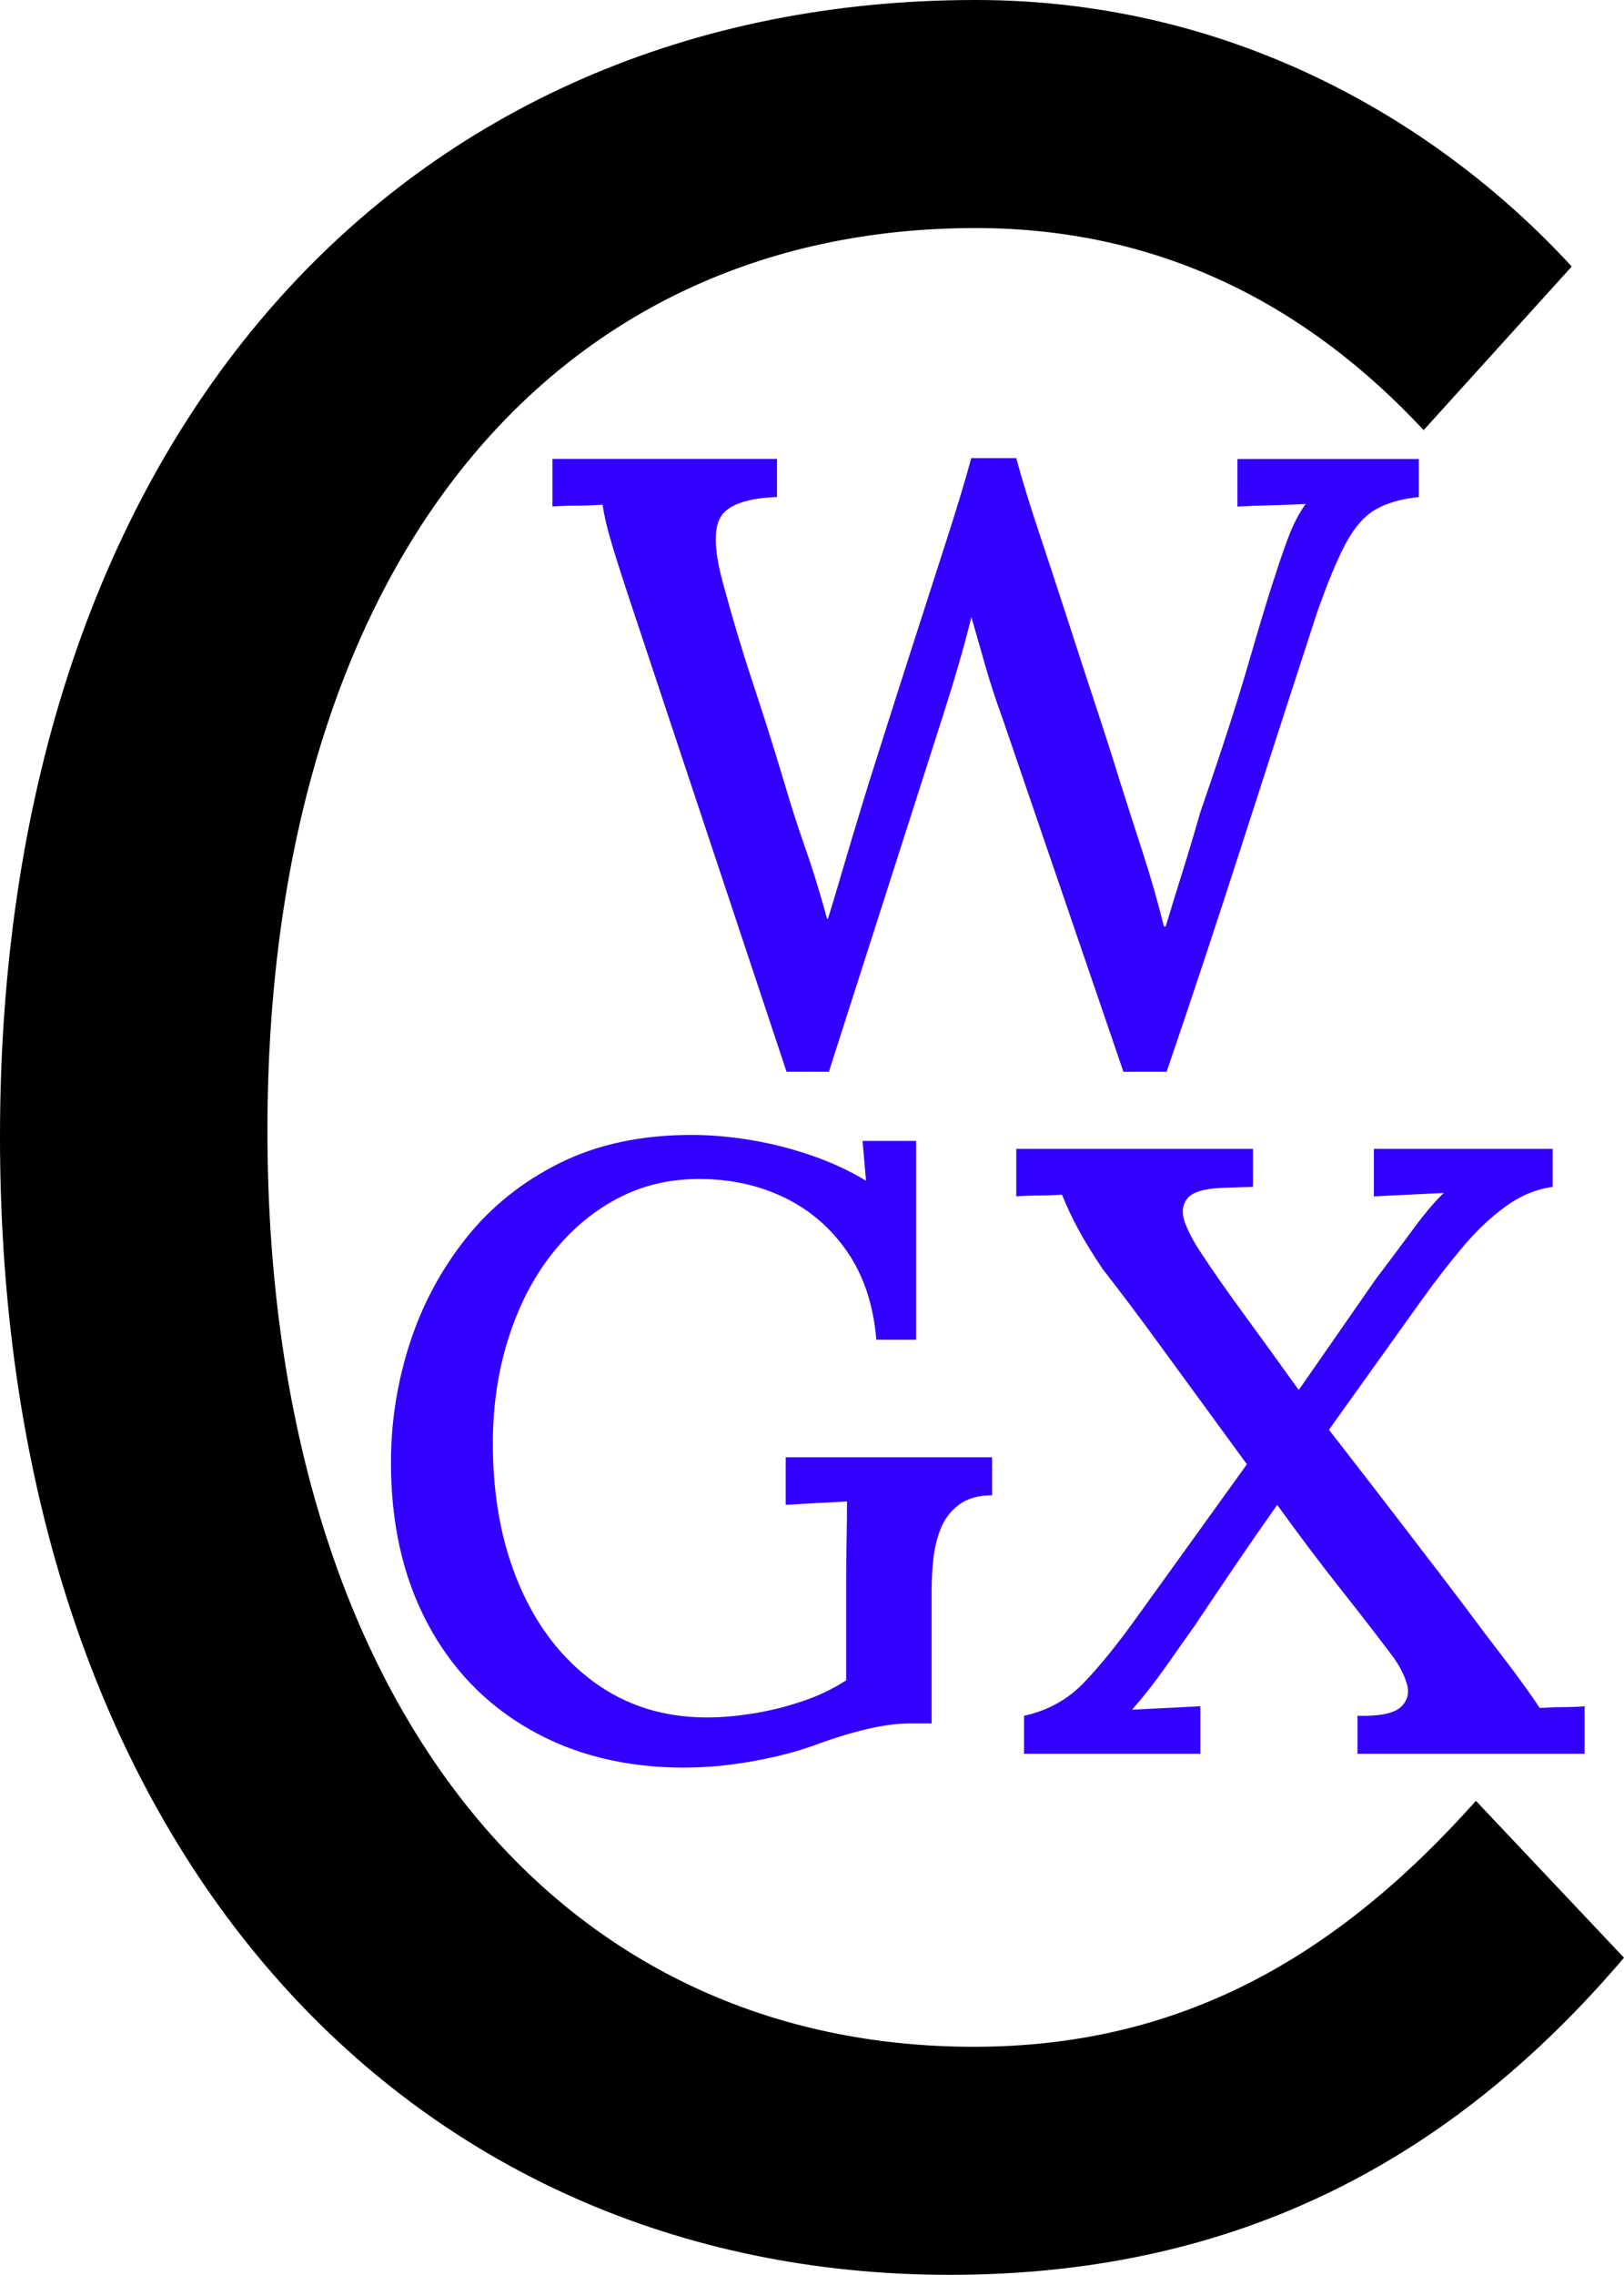 <?xml version="1.0" encoding="UTF-8"?>
<svg id="Layer_2" data-name="Layer 2" xmlns="http://www.w3.org/2000/svg" viewBox="0 0 348.86 488.38">
  <g id="Layer_1-2" data-name="Layer 1">
    <path d="M0,244C0,92.86,87.14,0,209.58,0c56.41,0,100.53,27.27,128.05,57.22l-31.81,35.12c-24.59-26.4-56.11-43.38-96.24-43.38-92.25,0-152.13,74.27-152.13,193.79s59.88,196.66,151.75,196.66c44,0,77.58-18.85,107.85-52.8l31.81,33.68c-36.51,42.87-82.49,68.08-144.84,68.08C87.77,488.38,0,397.01,0,244Z" style="fill: #000; stroke-width: 0px;"/>
    <g>
      <path d="M168.96,230.08l-33.03-99.27c-1.86-5.57-3.31-10.08-4.36-13.54-1.05-3.46-1.76-6.43-2.13-8.91-1.98.12-3.84.19-5.57.19s-3.46.06-5.2.19v-10.21h48.24v8.16c-6.31.25-10.3,1.61-11.97,4.08-1.67,2.48-1.58,7.18.28,14.1,2.1,7.79,4.27,15.03,6.49,21.71s4.45,13.73,6.68,21.15c1.48,5.07,3,9.8,4.55,14.19,1.55,4.39,3.12,9.49,4.73,15.31h.19c.62-1.98,1.33-4.33,2.13-7.05.8-2.72,1.64-5.53,2.5-8.44.86-2.91,1.67-5.57,2.41-7.98s1.3-4.24,1.67-5.47c2.97-9.4,5.91-18.62,8.81-27.65,2.91-9.03,5.54-17.19,7.89-24.49,2.35-7.3,4.14-13.23,5.38-17.81h9.65c1.24,4.58,2.88,9.93,4.92,16.05s4.11,12.43,6.22,18.93c2.1,6.49,4.14,12.74,6.12,18.74,1.98,6,3.65,11.23,5.01,15.68,1.61,5.07,3.25,10.18,4.92,15.31,1.67,5.13,3.18,10.42,4.55,15.86h.37c1.11-3.71,2.32-7.64,3.62-11.78,1.3-4.14,2.57-8.38,3.8-12.71,2.47-7.17,4.55-13.36,6.22-18.55s3.06-9.71,4.17-13.54c1.11-3.83,2.13-7.3,3.06-10.39.93-3.09,1.88-6.12,2.88-9.09.74-2.35,1.61-4.85,2.6-7.51.99-2.66,2.23-5.04,3.71-7.14-2.35.12-4.86.22-7.51.28-2.66.06-5.04.16-7.14.28v-10.21h38.97v8.16c-3.71.37-6.77,1.24-9.18,2.6-2.41,1.36-4.55,3.74-6.4,7.14-1.86,3.4-3.96,8.44-6.31,15.12-5.44,16.7-10.79,33.21-16.05,49.54-5.26,16.33-10.67,32.66-16.24,48.98h-9.28l-25.98-75.89c-1.36-3.71-2.57-7.39-3.62-11.04-1.05-3.65-2.07-7.2-3.06-10.67-.87,3.46-1.79,6.9-2.78,10.3-.99,3.4-2.04,6.84-3.15,10.3l-24.68,77h-9.09Z" style="fill: #30f; stroke-width: 0px;"/>
      <g>
        <path d="M147.06,379.48c-12.62,0-23.69-2.72-33.21-8.16-9.53-5.44-16.88-13.08-22.08-22.92s-7.79-21.31-7.79-34.42c0-8.66,1.33-17.13,3.99-25.42,2.66-8.29,6.68-15.83,12.06-22.64,5.38-6.8,12.12-12.21,20.22-16.24,8.1-4.02,17.53-6.03,28.3-6.03,4.08,0,8.35.37,12.8,1.11s8.81,1.86,13.08,3.34,8.13,3.28,11.6,5.38l-.74-8.54h11.5v42.68h-8.54c-.62-7.42-2.69-13.7-6.21-18.83-3.53-5.13-8.04-9.03-13.54-11.69-5.51-2.66-11.6-3.99-18.28-3.99s-12.52,1.46-17.91,4.36c-5.38,2.91-10.05,6.93-14.01,12.06-3.96,5.13-7.02,11.16-9.18,18.09-2.17,6.93-3.25,14.35-3.25,22.27,0,11.38,1.88,21.49,5.66,30.34,3.77,8.85,9.12,15.8,16.05,20.87,6.93,5.07,15.03,7.61,24.31,7.61,2.97,0,6.22-.28,9.74-.83s7.05-1.42,10.58-2.6c3.53-1.17,6.71-2.69,9.56-4.55v-20.78c0-3.09.03-6.15.09-9.18.06-3.03.09-5.84.09-8.44-1.98.12-4.21.25-6.68.37-2.48.12-4.64.25-6.49.37v-10.21h44.34v8.16c-2.97,0-5.35.68-7.14,2.04-1.79,1.36-3.09,3.06-3.9,5.1-.81,2.04-1.33,4.21-1.58,6.49-.25,2.29-.37,4.42-.37,6.4v28.95h-4.82c-2.6,0-5.63.4-9.09,1.21-3.46.81-7.36,2.01-11.69,3.62-3.84,1.36-8.23,2.47-13.17,3.34-4.95.86-9.71,1.3-14.29,1.3Z" style="fill: #30f; stroke-width: 0px;"/>
        <path d="M219.98,376.51v-8.16c5.07-1.11,9.34-3.46,12.8-7.05,3.46-3.59,7.36-8.41,11.69-14.47l23.38-32.47c-7.42-10.14-13.54-18.52-18.37-25.14-4.82-6.62-9.03-12.21-12.62-16.79-2.23-3.34-3.99-6.22-5.29-8.63s-2.44-4.85-3.43-7.33c-1.73.12-3.4.19-5.01.19s-3.22.06-4.82.19v-10.21h50.84v8.16l-6.12.19c-4.21.12-6.87.9-7.98,2.32-1.11,1.42-1.27,3.19-.46,5.29.8,2.1,2.01,4.33,3.62,6.68,2.35,3.59,5.38,7.92,9.09,12.99,3.71,5.07,7.61,10.45,11.69,16.14l16.51-23.75c3.09-4.08,5.84-7.76,8.26-11.04,2.41-3.28,4.55-5.78,6.4-7.51-2.35.12-4.89.25-7.61.37-2.72.12-5.2.25-7.42.37v-10.21h38.41v8.16c-3.59.5-6.99,1.92-10.21,4.27-3.22,2.35-6.28,5.26-9.18,8.72-2.91,3.46-5.78,7.17-8.63,11.13l-20.04,28.02c4.33,5.57,8.56,11.04,12.71,16.42,4.14,5.38,8.01,10.42,11.6,15.12,3.59,4.7,6.62,8.72,9.09,12.06,2.1,2.72,4.17,5.44,6.22,8.16,2.04,2.72,3.93,5.38,5.66,7.98,1.86-.12,3.53-.19,5.01-.19s3.03-.06,4.64-.19v10.21h-48.8v-8.16c4.7.12,7.79-.49,9.28-1.86,1.48-1.36,1.92-3.06,1.3-5.1-.62-2.04-1.73-4.11-3.34-6.22-2.97-3.96-6.59-8.63-10.85-14.01s-8.81-11.41-13.64-18.09c-2.97,4.21-5.91,8.44-8.81,12.71-2.91,4.27-5.84,8.63-8.81,13.08-2.35,3.34-4.58,6.49-6.68,9.46-2.1,2.97-4.39,5.88-6.87,8.72,2.35-.12,4.82-.25,7.42-.37,2.6-.12,5.01-.25,7.24-.37v10.21h-37.85Z" style="fill: #30f; stroke-width: 0px;"/>
      </g>
    </g>
  </g>
</svg>